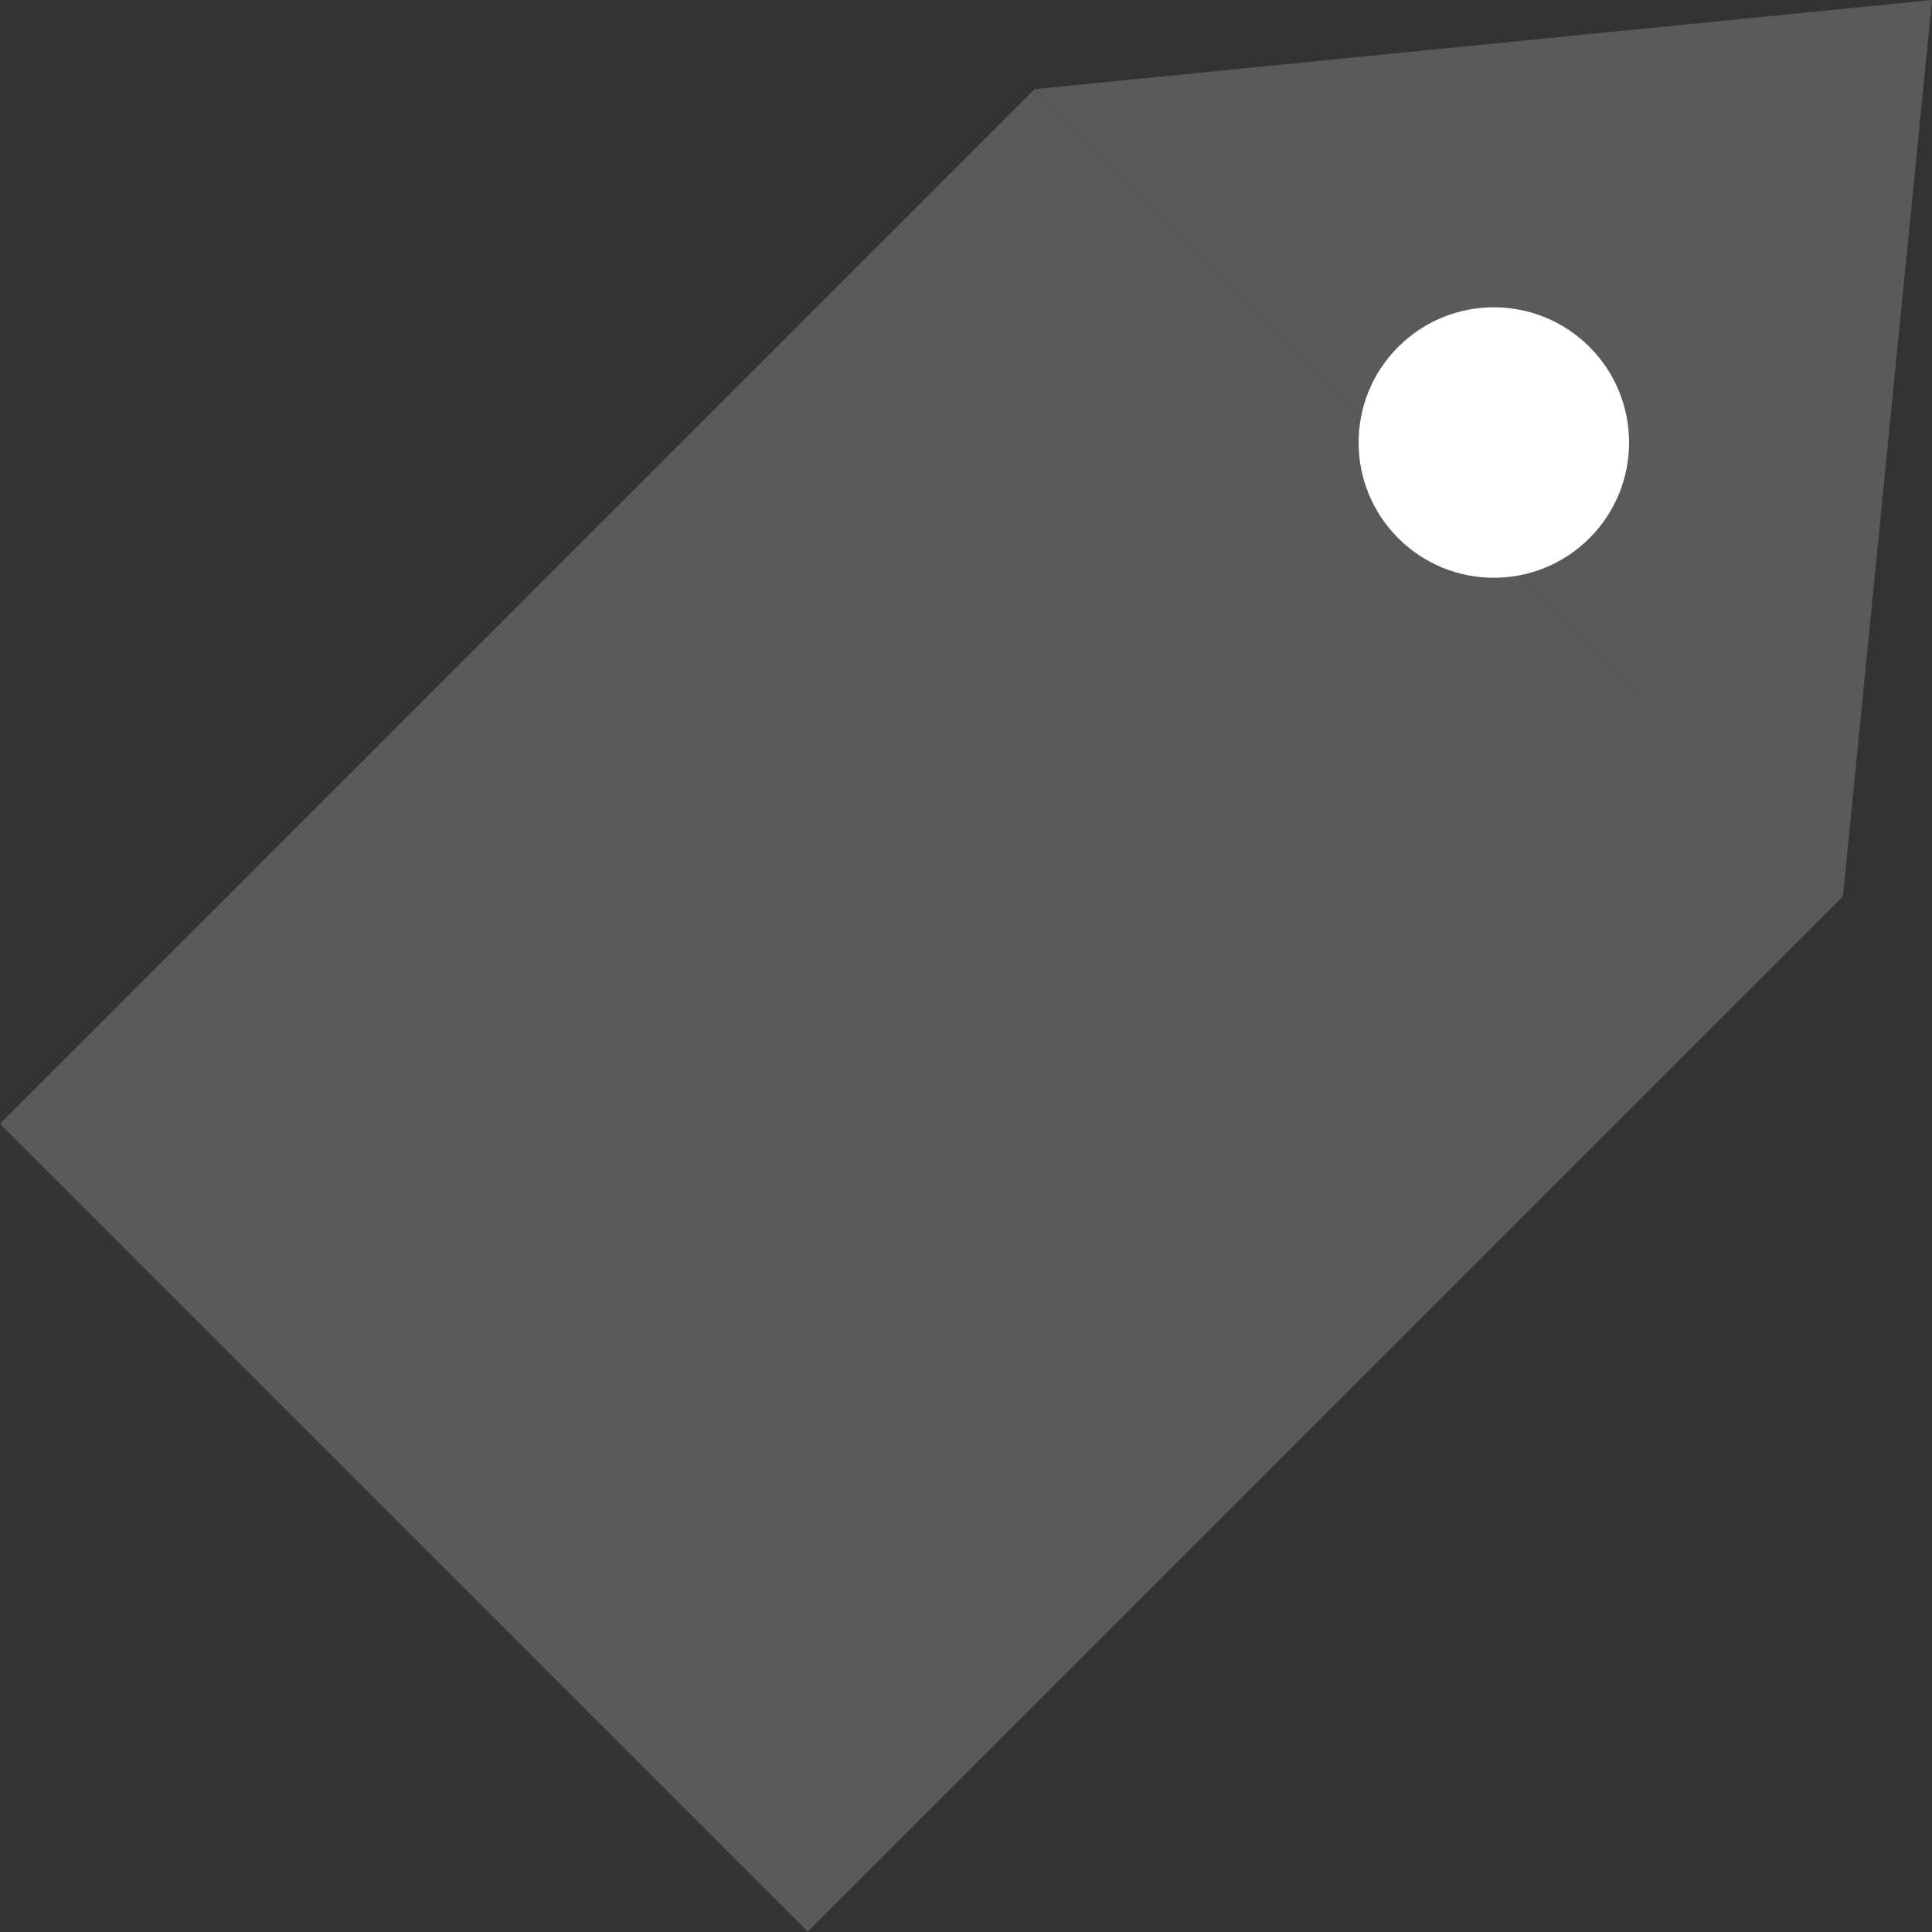 <?xml version="1.0" encoding="UTF-8" standalone="no"?>
<!-- Created with Inkscape (http://www.inkscape.org/) -->

<svg
   xmlns:dc="http://purl.org/dc/elements/1.1/"
   xmlns:cc="http://creativecommons.org/ns#"
   xmlns:rdf="http://www.w3.org/1999/02/22-rdf-syntax-ns#"
   xmlns:svg="http://www.w3.org/2000/svg"
   xmlns="http://www.w3.org/2000/svg"
   xmlns:sodipodi="http://sodipodi.sourceforge.net/DTD/sodipodi-0.dtd"
   xmlns:inkscape="http://www.inkscape.org/namespaces/inkscape"
   width="125.422mm"
   height="125.422mm"
   viewBox="0 0 444.409 444.409"
   id="svg2"
   version="1.1"
   inkscape:version="0.91 r13725"
   sodipodi:docname="tag_icon.svg"
   inkscape:export-filename="C:\Users\khalim\.gimp-2.8\plug-ins - Export Layers\export_layers\tag_icon.png"
   inkscape:export-xdpi="90"
   inkscape:export-ydpi="90">
  <rect x="0" y="0" width="444.409" height="444.409" fill="#333333" stroke="none"/>
  <defs
     id="defs4" />
  <sodipodi:namedview
     id="base"
     pagecolor="#ffffff"
     bordercolor="#666666"
     borderopacity="1.0"
     inkscape:pageopacity="0.0"
     inkscape:pageshadow="2"
     inkscape:zoom="0.5"
     inkscape:cx="494.44253"
     inkscape:cy="358.42059"
     inkscape:document-units="px"
     inkscape:current-layer="layer1"
     showgrid="false"
     showguides="true"
     inkscape:window-width="1920"
     inkscape:window-height="1027"
     inkscape:window-x="-8"
     inkscape:window-y="-8"
     inkscape:window-maximized="1"
     inkscape:guide-bbox="true"
     fit-margin-top="0"
     fit-margin-left="0"
     fit-margin-right="0"
     fit-margin-bottom="0" />
  <g
     inkscape:label="Layer 1"
     inkscape:groupmode="layer"
     id="layer1"
     transform="translate(-6.328,-201.128)">
    <rect
       style="fill:#5a5a5a;fill-opacity:1;fill-rule:nonzero;stroke:none;stroke-width:30;stroke-linecap:butt;stroke-linejoin:round;stroke-miterlimit:4;stroke-dasharray:none;stroke-opacity:1"
       id="rect4287"
       width="262.811"
       height="336.686"
       x="329.532"
       y="-16.103"
       transform="matrix(0.707,0.707,-0.707,0.707,0,0)" />
    <path
       style="fill:#5a5a5a;fill-opacity:1;fill-rule:evenodd;stroke:none;stroke-width:1px;stroke-linecap:butt;stroke-linejoin:miter;stroke-opacity:1"
       d="M 244.401,221.628 450.737,201.128 430.237,407.463 Z"
       id="path4291"
       inkscape:connector-curvature="0" />
    <circle
       style="fill:#ffffff;fill-opacity:1;fill-rule:nonzero;stroke:none;stroke-width:30;stroke-linecap:butt;stroke-linejoin:round;stroke-miterlimit:4;stroke-dasharray:none;stroke-opacity:1"
       id="path4307"
       cx="461.718"
       cy="-33.258"
       r="31.113"
       transform="matrix(0.707,0.707,-0.707,0.707,0,0)" />
  </g>
</svg>
